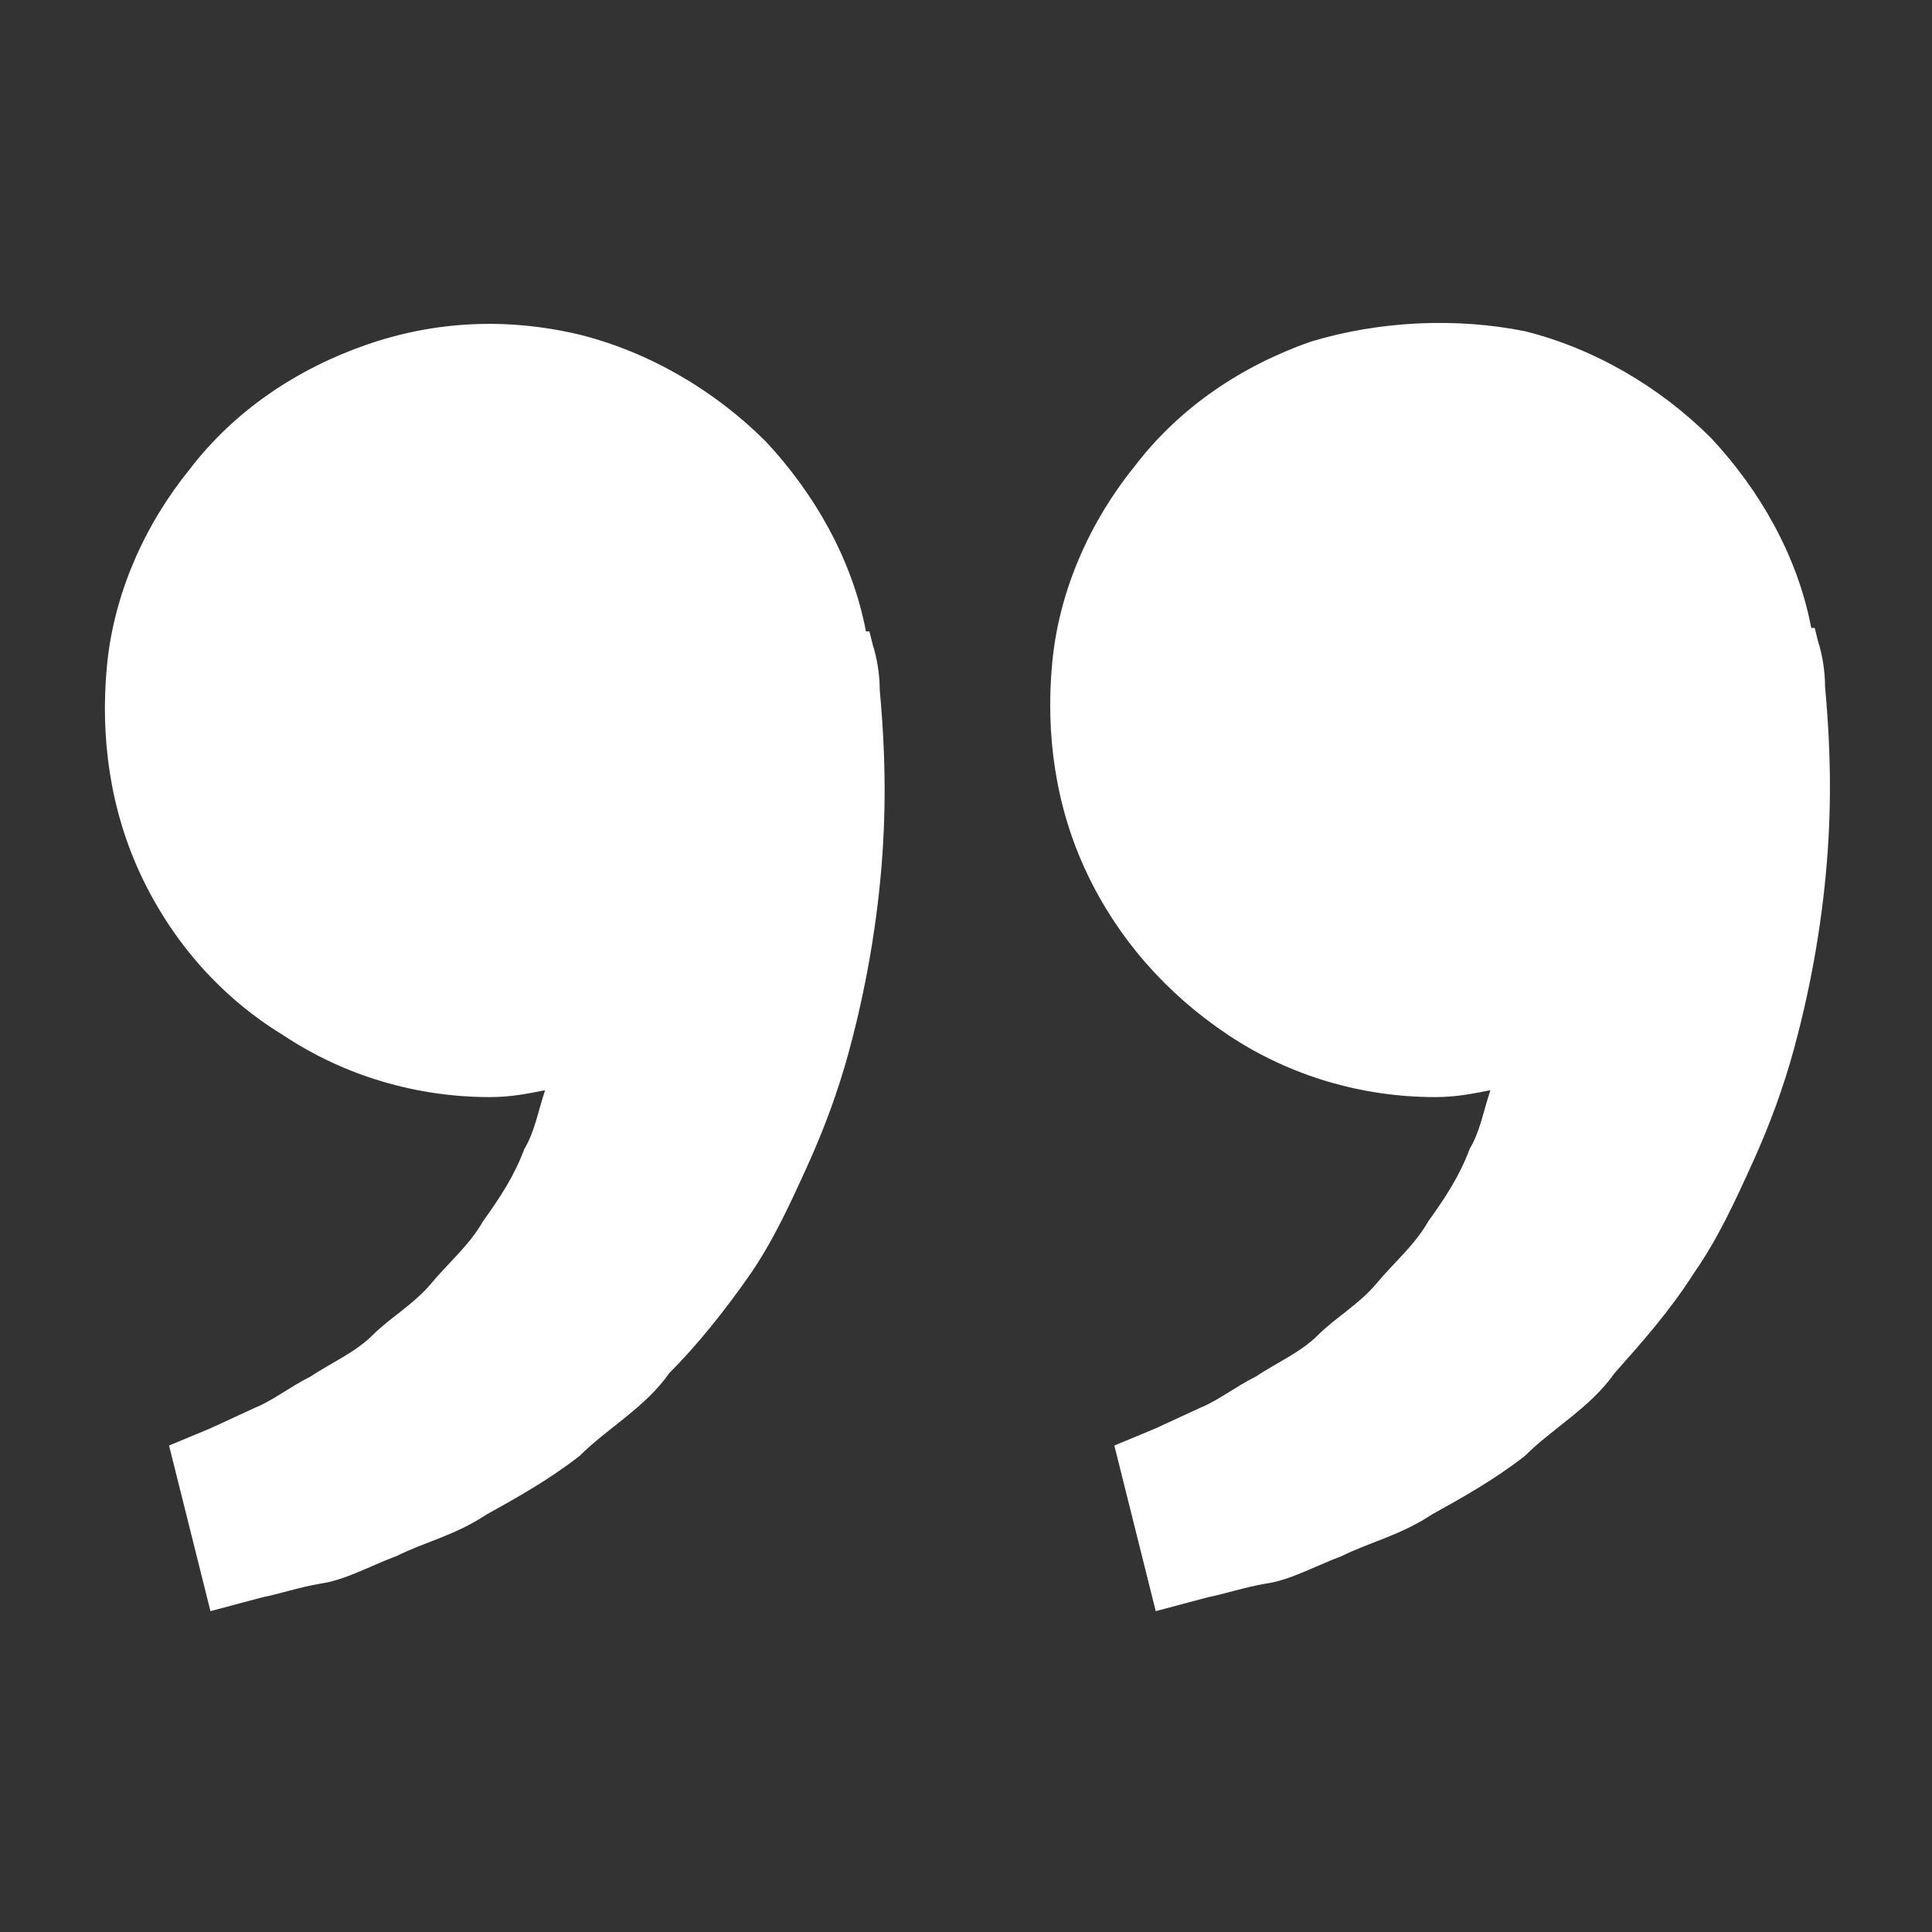 <svg width="56" height="56" viewBox="0 0 56 56" xmlns="http://www.w3.org/2000/svg"><rect x="0" y="0" width="56" height="56" fill="#333333" stroke="none"/><path fill="#ffffff" d="M41.6,31.8c0.6,0,1.1-0.1,1.6-0.2c-0.2,0.6-0.3,1.2-0.6,1.7c-0.3,0.8-0.7,1.4-1.2,2.1c-0.4,0.7-1,1.2-1.5,1.8c-0.5,0.6-1.2,1-1.7,1.5c-0.5,0.5-1.2,0.8-1.8,1.2c-0.6,0.3-1.1,0.7-1.6,0.9l-1.3,0.6l-1.2,0.5l1.2,4.8l1.5-0.4c0.5-0.1,1.1-0.3,1.7-0.4c0.7-0.1,1.4-0.5,2.2-0.8c0.8-0.4,1.7-0.6,2.6-1.2c0.9-0.5,1.8-1,2.7-1.7c0.8-0.8,1.9-1.4,2.6-2.4c0.8-0.9,1.6-1.8,2.3-2.9c0.7-1,1.2-2.1,1.7-3.2c0.5-1.1,0.9-2.2,1.2-3.3c0.6-2.2,0.9-4.3,1-6.1c0.1-1.8,0-3.3-0.1-4.4c0-0.5-0.1-1-0.2-1.3l-0.1-0.4l-0.1,0c-0.4-2.1-1.5-4-2.9-5.5c-1.5-1.5-3.4-2.6-5.4-3.1C42.2,9.2,40,9.3,38,9.9c-2,0.7-3.8,1.9-5.1,3.6c-1.3,1.6-2.2,3.6-2.4,5.7c-0.2,2.1,0.1,4.2,1,6.1c0.9,1.9,2.3,3.5,4.1,4.7C37.4,31.2,39.5,31.8,41.6,31.8zM14.2,31.8c0.6,0,1.1-0.1,1.6-0.2c-0.2,0.6-0.3,1.2-0.6,1.7c-0.3,0.8-0.7,1.4-1.2,2.1c-0.4,0.7-1,1.2-1.5,1.8c-0.5,0.6-1.2,1-1.7,1.5c-0.5,0.5-1.2,0.8-1.8,1.2c-0.6,0.3-1.1,0.7-1.6,0.9l-1.3,0.6l-1.2,0.5l1.2,4.8l1.5-0.4c0.5-0.1,1.1-0.3,1.7-0.4c0.7-0.1,1.4-0.5,2.2-0.8c0.8-0.4,1.7-0.6,2.6-1.2c0.9-0.5,1.8-1,2.7-1.7c0.8-0.8,1.9-1.4,2.6-2.4C20.2,39,21,38,21.7,37c0.7-1,1.2-2.1,1.7-3.2c0.5-1.1,0.9-2.2,1.2-3.3c0.6-2.2,0.9-4.3,1-6.1c0.1-1.8,0-3.3-0.1-4.4c0-0.5-0.1-1-0.2-1.3l-0.1-0.4l-0.1,0c-0.4-2.1-1.5-4-2.9-5.5c-1.5-1.5-3.4-2.6-5.4-3.1c-2.1-0.5-4.2-0.4-6.2,0.3c-2,0.7-3.8,1.9-5.1,3.6c-1.3,1.6-2.2,3.6-2.4,5.7c-0.2,2.1,0.1,4.2,1,6.1C5,27.3,6.4,28.9,8.2,30C10,31.2,12.1,31.8,14.2,31.8z"/></svg>